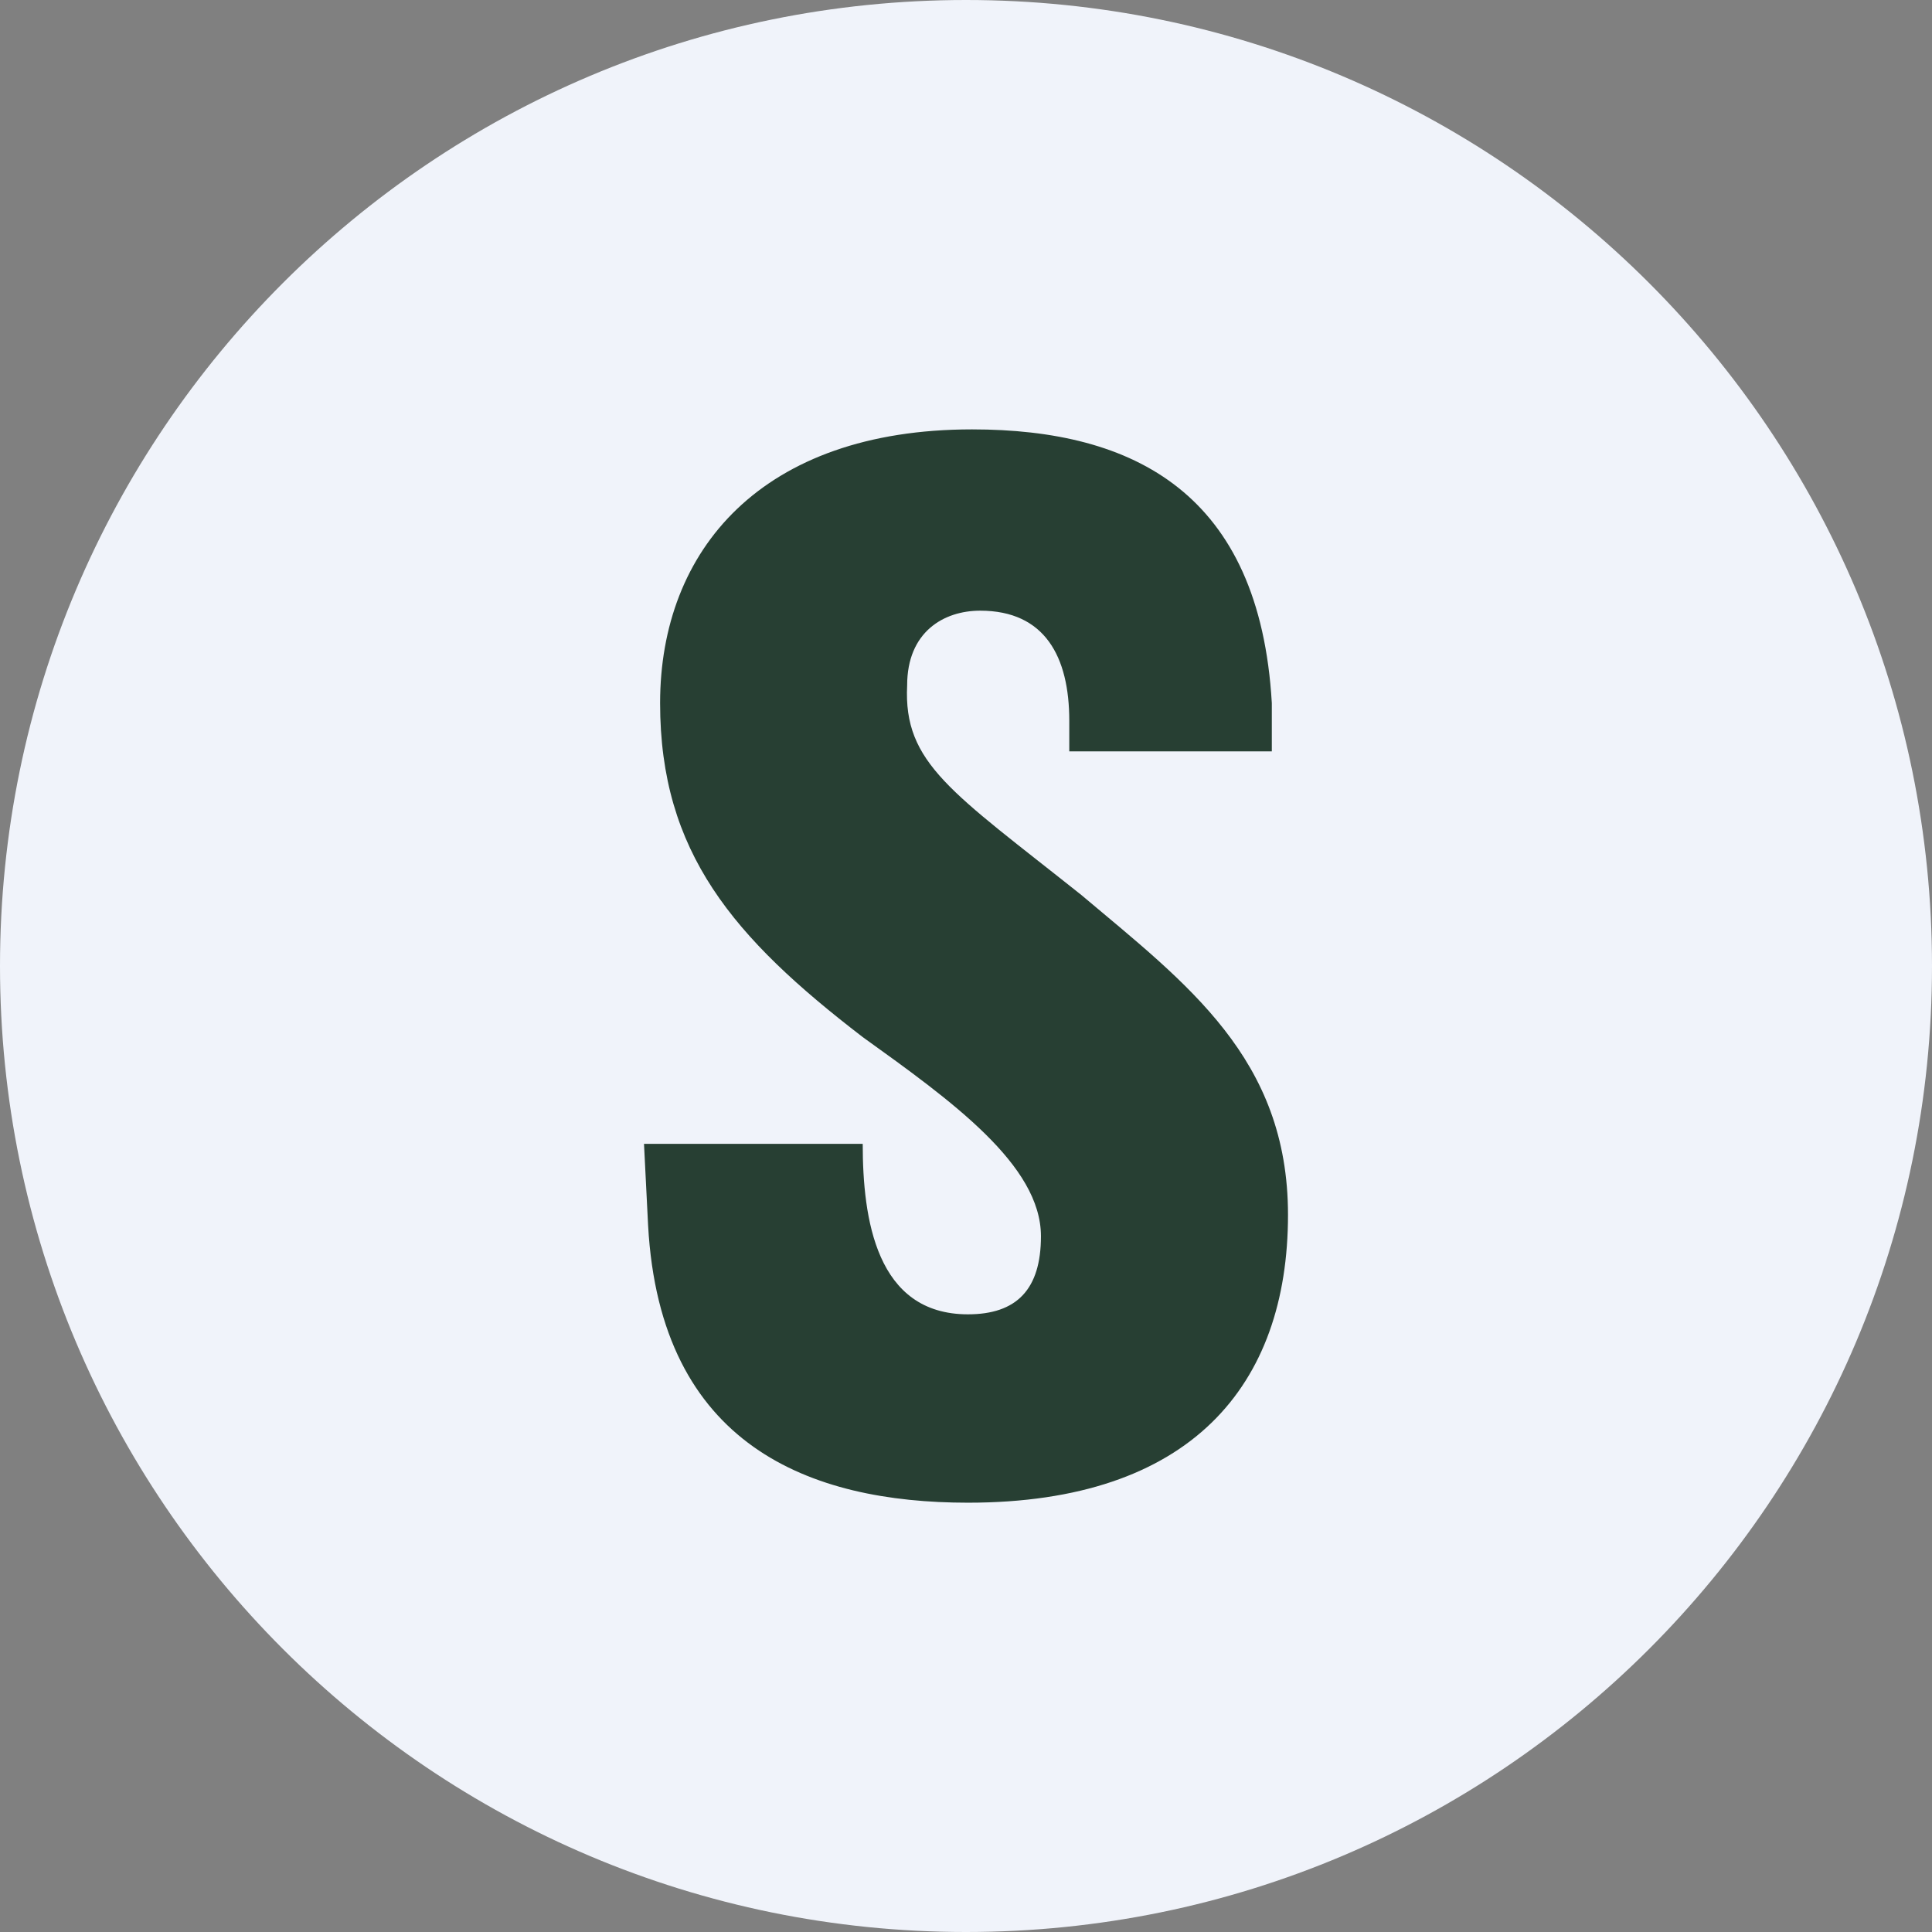 <svg width="24" height="24" viewBox="0 0 24 24" fill="none" xmlns="http://www.w3.org/2000/svg">
<rect x="0" y="0" width="24" height="24" fill="#808080" stroke="none"/>
<path d="M0 12C0 5.373 5.373 0 12 0C18.627 0 24 5.373 24 12C24 18.627 18.627 24 12 24C5.373 24 0 18.627 0 12Z" fill="#F0F3FA"/>
<path d="M13.433 11.118C14.743 12.222 16 13.147 16 15.091C16 17.211 14.792 18.667 12.025 18.667C10.063 18.667 8.201 17.961 8.051 15.223L8 14.209H10.717C10.717 15.141 10.884 16.327 12.024 16.327C12.629 16.327 12.931 16.018 12.931 15.357C12.931 14.473 11.824 13.678 10.717 12.883C9.107 11.647 8.2 10.587 8.2 8.734C8.2 6.835 9.459 5.334 12.076 5.334C14.088 5.334 15.648 6.129 15.799 8.734V9.334H13.283V8.954C13.283 8.159 12.981 7.586 12.176 7.586C11.723 7.586 11.269 7.85 11.269 8.513C11.22 9.485 11.824 9.837 13.433 11.118Z" fill="#273F33"/>
</svg>
